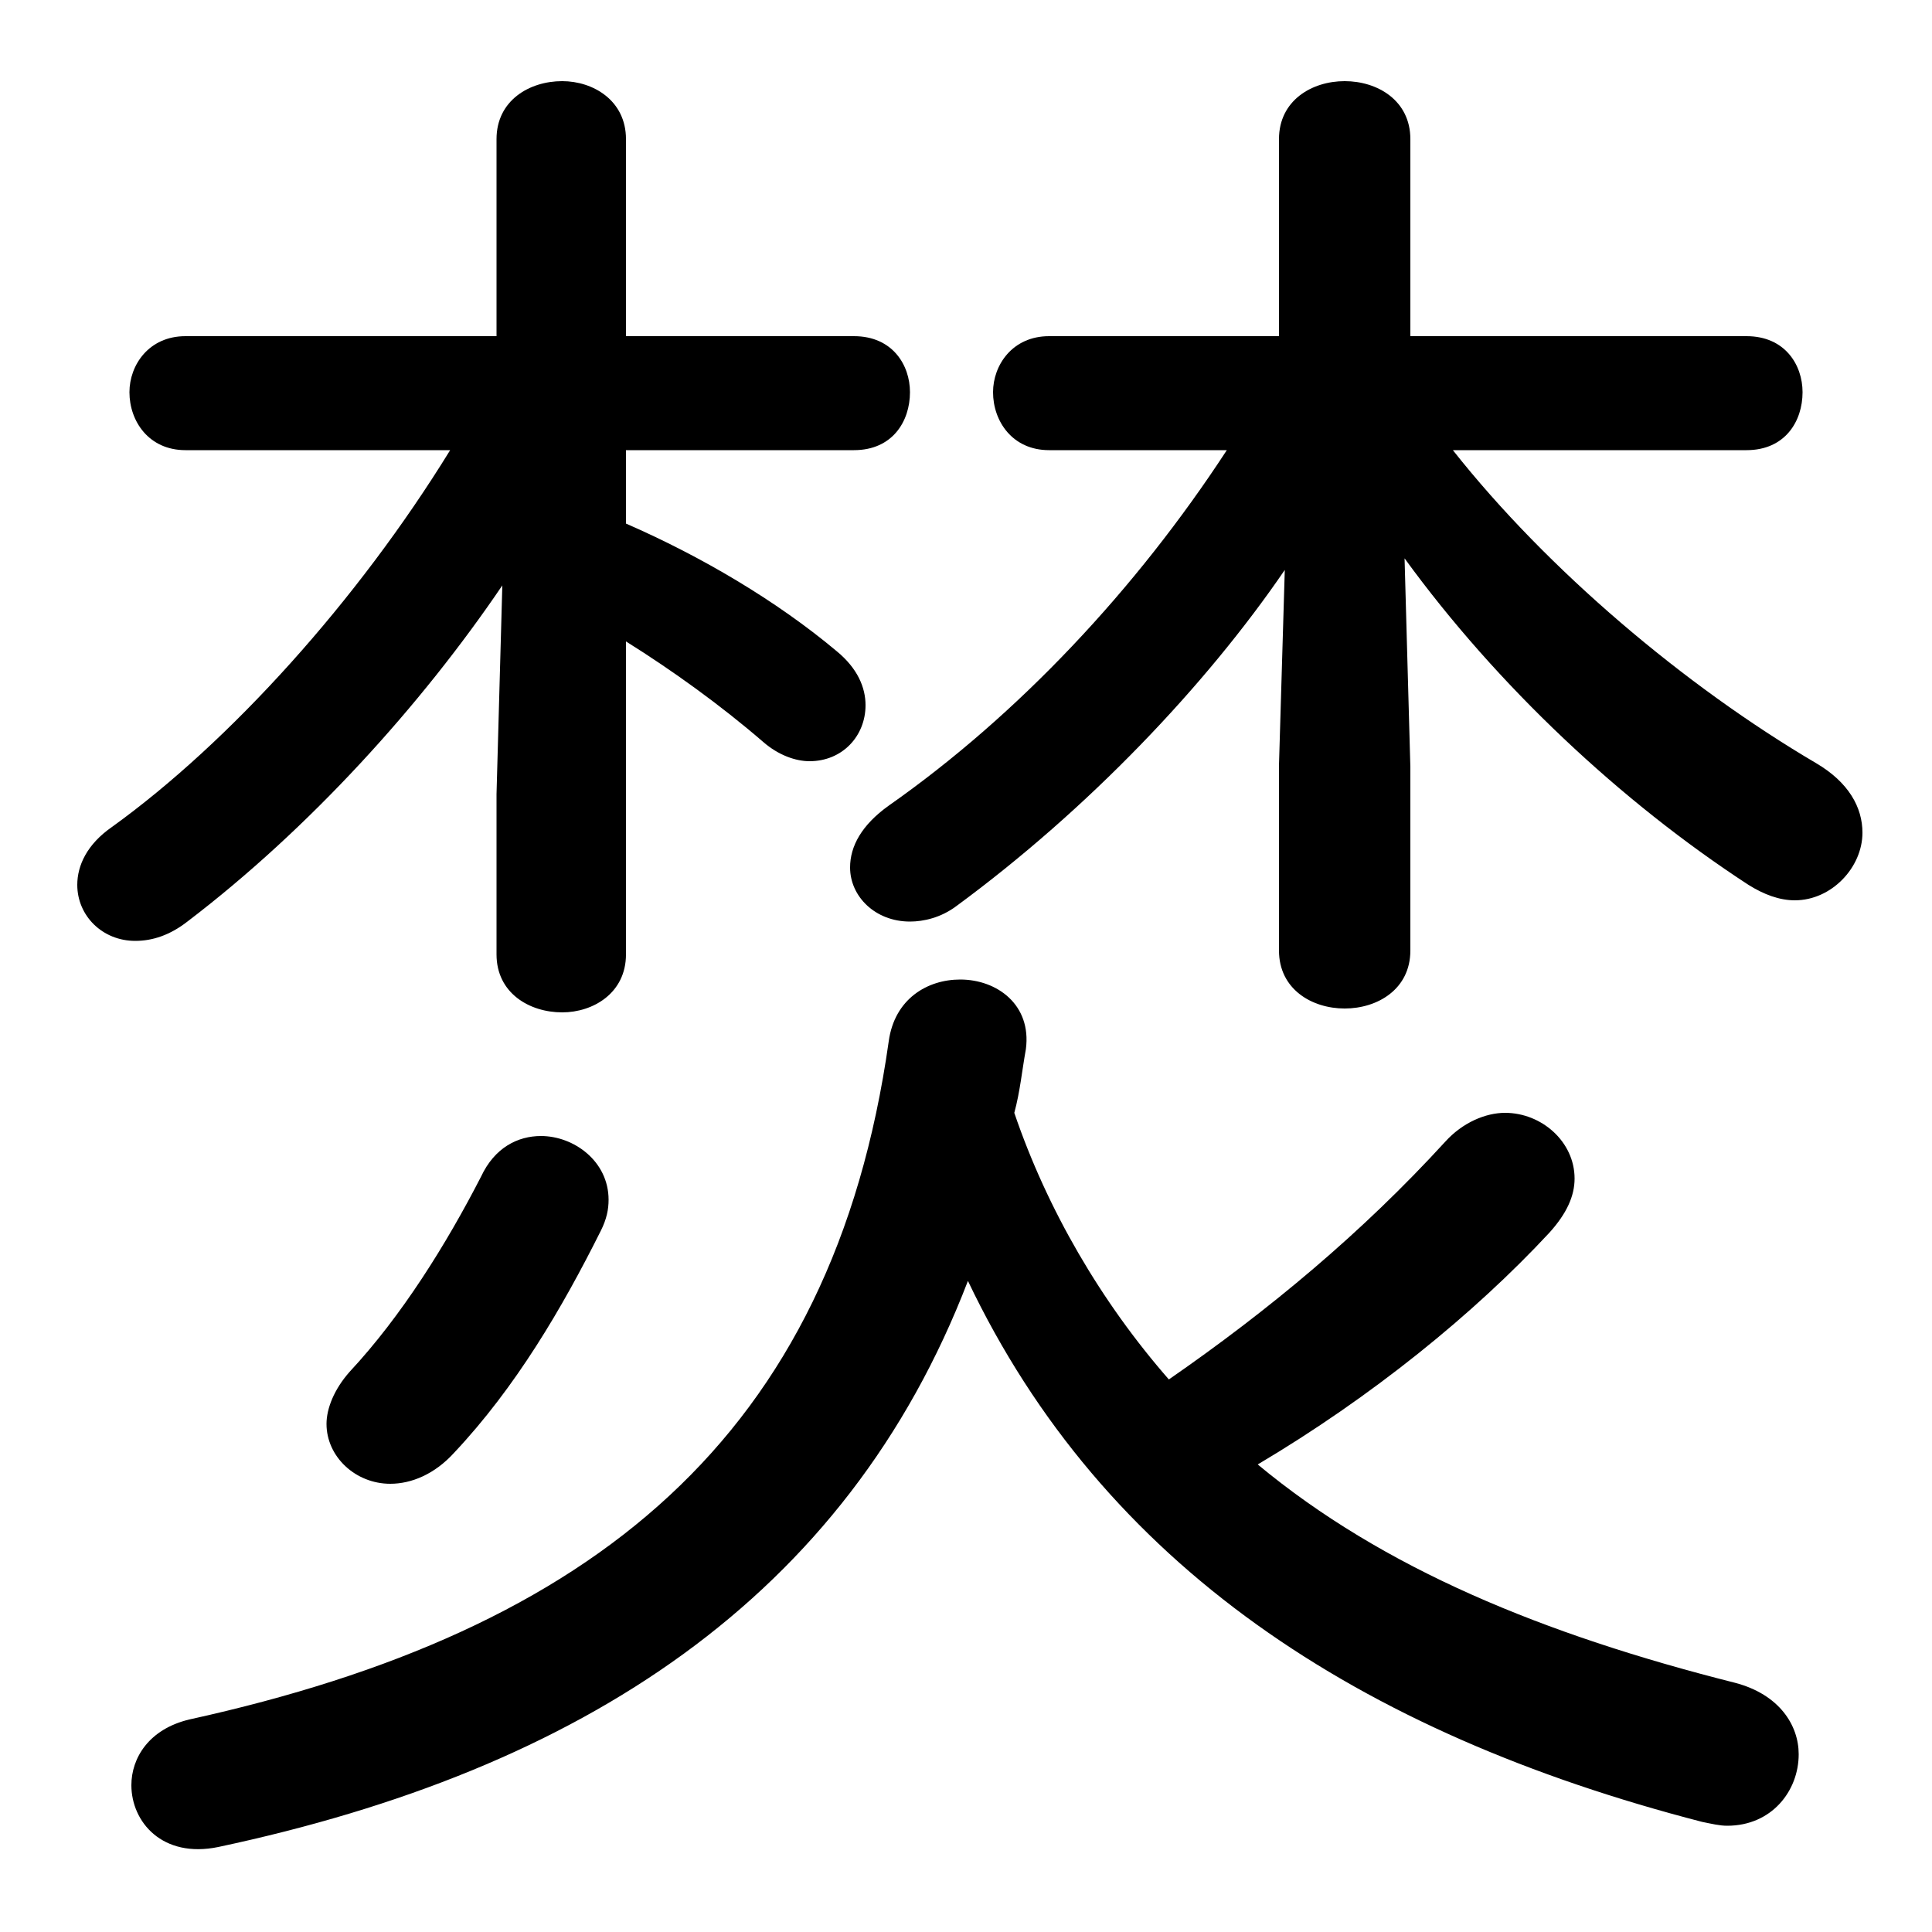 <svg xmlns="http://www.w3.org/2000/svg" viewBox="0 -44.0 50.0 50.0">
    <rect x="0" y="-44.0" width="50.0" height="50.0" fill="#808080" stroke="none"/>
    <g transform="scale(1, -1)">
        <!-- ボディの枠 -->
        <rect x="0" y="-6.0" width="50.0" height="50.0"
            stroke="white" fill="white"/>
        <!-- グリフ座標系の原点 -->
        <circle cx="0" cy="0" r="5" fill="white"/>
        <!-- グリフのアウトライン -->
        <g style="fill:black;stroke:#000000;stroke-width:0;stroke-linecap:round;stroke-linejoin:round;">
        <path d="M 31.75 32.35 C 29.4 28.75 26.35 25.5 23.0 23.15 C 22.3 22.65 22.0 22.1 22.0 21.55 C 22.0 20.8 22.65 20.15 23.55 20.15 C 23.9 20.15 24.35 20.25 24.75 20.55 C 28.15 23.05 31.2 26.25 33.25 29.25 L 33.1 24.2 L 33.1 19.4 C 33.1 18.4 33.95 17.9 34.8 17.9 C 35.65 17.9 36.5 18.4 36.5 19.4 L 36.5 24.15 L 36.35 29.55 C 38.75 26.25 41.95 23.25 45.25 21.1 C 45.65 20.85 46.05 20.7 46.45 20.7 C 47.4 20.7 48.2 21.55 48.2 22.45 C 48.2 23.1 47.85 23.75 47.0 24.25 C 43.6 26.25 40.05 29.25 37.6 32.35 L 45.2 32.35 C 46.2 32.35 46.65 33.1 46.65 33.85 C 46.65 34.55 46.2 35.3 45.2 35.3 L 36.5 35.3 L 36.5 40.4 C 36.5 41.4 35.65 41.9 34.8 41.9 C 33.95 41.9 33.1 41.4 33.1 40.4 L 33.1 35.3 L 27.15 35.3 C 26.2 35.3 25.7 34.55 25.7 33.85 C 25.7 33.1 26.2 32.35 27.15 32.35 Z M 11.65 32.35 C 9.25 28.45 5.95 24.8 2.9 22.6 C 2.25 22.15 2.0 21.6 2.0 21.1 C 2.0 20.3 2.65 19.65 3.5 19.65 C 3.95 19.65 4.4 19.8 4.85 20.15 C 8.0 22.55 10.9 25.75 13.0 28.85 L 12.85 23.45 L 12.85 19.3 C 12.85 18.3 13.7 17.8 14.55 17.8 C 15.35 17.8 16.2 18.3 16.2 19.3 L 16.2 27.4 C 17.4 26.65 18.65 25.75 19.75 24.8 C 20.15 24.45 20.6 24.3 20.95 24.3 C 21.8 24.3 22.4 24.95 22.4 25.75 C 22.4 26.2 22.2 26.7 21.65 27.15 C 20.1 28.45 18.15 29.6 16.2 30.45 L 16.2 32.35 L 22.1 32.35 C 23.1 32.35 23.55 33.1 23.55 33.85 C 23.55 34.55 23.1 35.3 22.1 35.3 L 16.2 35.3 L 16.2 40.4 C 16.2 41.4 15.35 41.9 14.55 41.9 C 13.7 41.9 12.85 41.4 12.85 40.4 L 12.85 35.3 L 4.8 35.3 C 3.85 35.3 3.35 34.55 3.35 33.85 C 3.35 33.1 3.85 32.35 4.8 32.35 Z M 25.05 10.85 C 28.55 3.5 35.15 -0.85 44.05 -3.15 C 44.3 -3.2 44.5 -3.25 44.7 -3.25 C 45.85 -3.25 46.55 -2.35 46.55 -1.4 C 46.55 -0.65 46.05 0.15 44.9 0.45 C 39.95 1.7 35.8 3.4 32.55 6.1 C 35.5 7.85 38.15 10.0 40.1 12.1 C 40.55 12.6 40.75 13.05 40.75 13.5 C 40.75 14.45 39.9 15.2 38.95 15.2 C 38.45 15.2 37.85 14.95 37.4 14.45 C 35.25 12.1 32.85 10.1 30.25 8.3 C 28.5 10.3 27.1 12.7 26.25 15.2 C 26.4 15.75 26.45 16.3 26.55 16.85 C 26.7 18.0 25.8 18.65 24.85 18.65 C 24.0 18.65 23.15 18.15 23.0 17.05 C 21.55 6.8 15.35 1.8 4.9 -0.5 C 3.85 -0.75 3.4 -1.5 3.4 -2.2 C 3.4 -3.15 4.2 -4.1 5.65 -3.8 C 15.05 -1.8 21.9 2.65 25.05 10.85 Z M 12.45 13.55 C 11.55 11.8 10.4 9.95 9.05 8.5 C 8.65 8.05 8.45 7.55 8.45 7.15 C 8.45 6.3 9.2 5.6 10.1 5.6 C 10.65 5.6 11.25 5.85 11.75 6.4 C 13.35 8.1 14.55 10.15 15.55 12.15 C 15.7 12.45 15.75 12.7 15.75 12.95 C 15.75 13.95 14.85 14.6 14.0 14.6 C 13.4 14.6 12.8 14.3 12.45 13.55 Z"/>
    </g>
    </g>
</svg>
